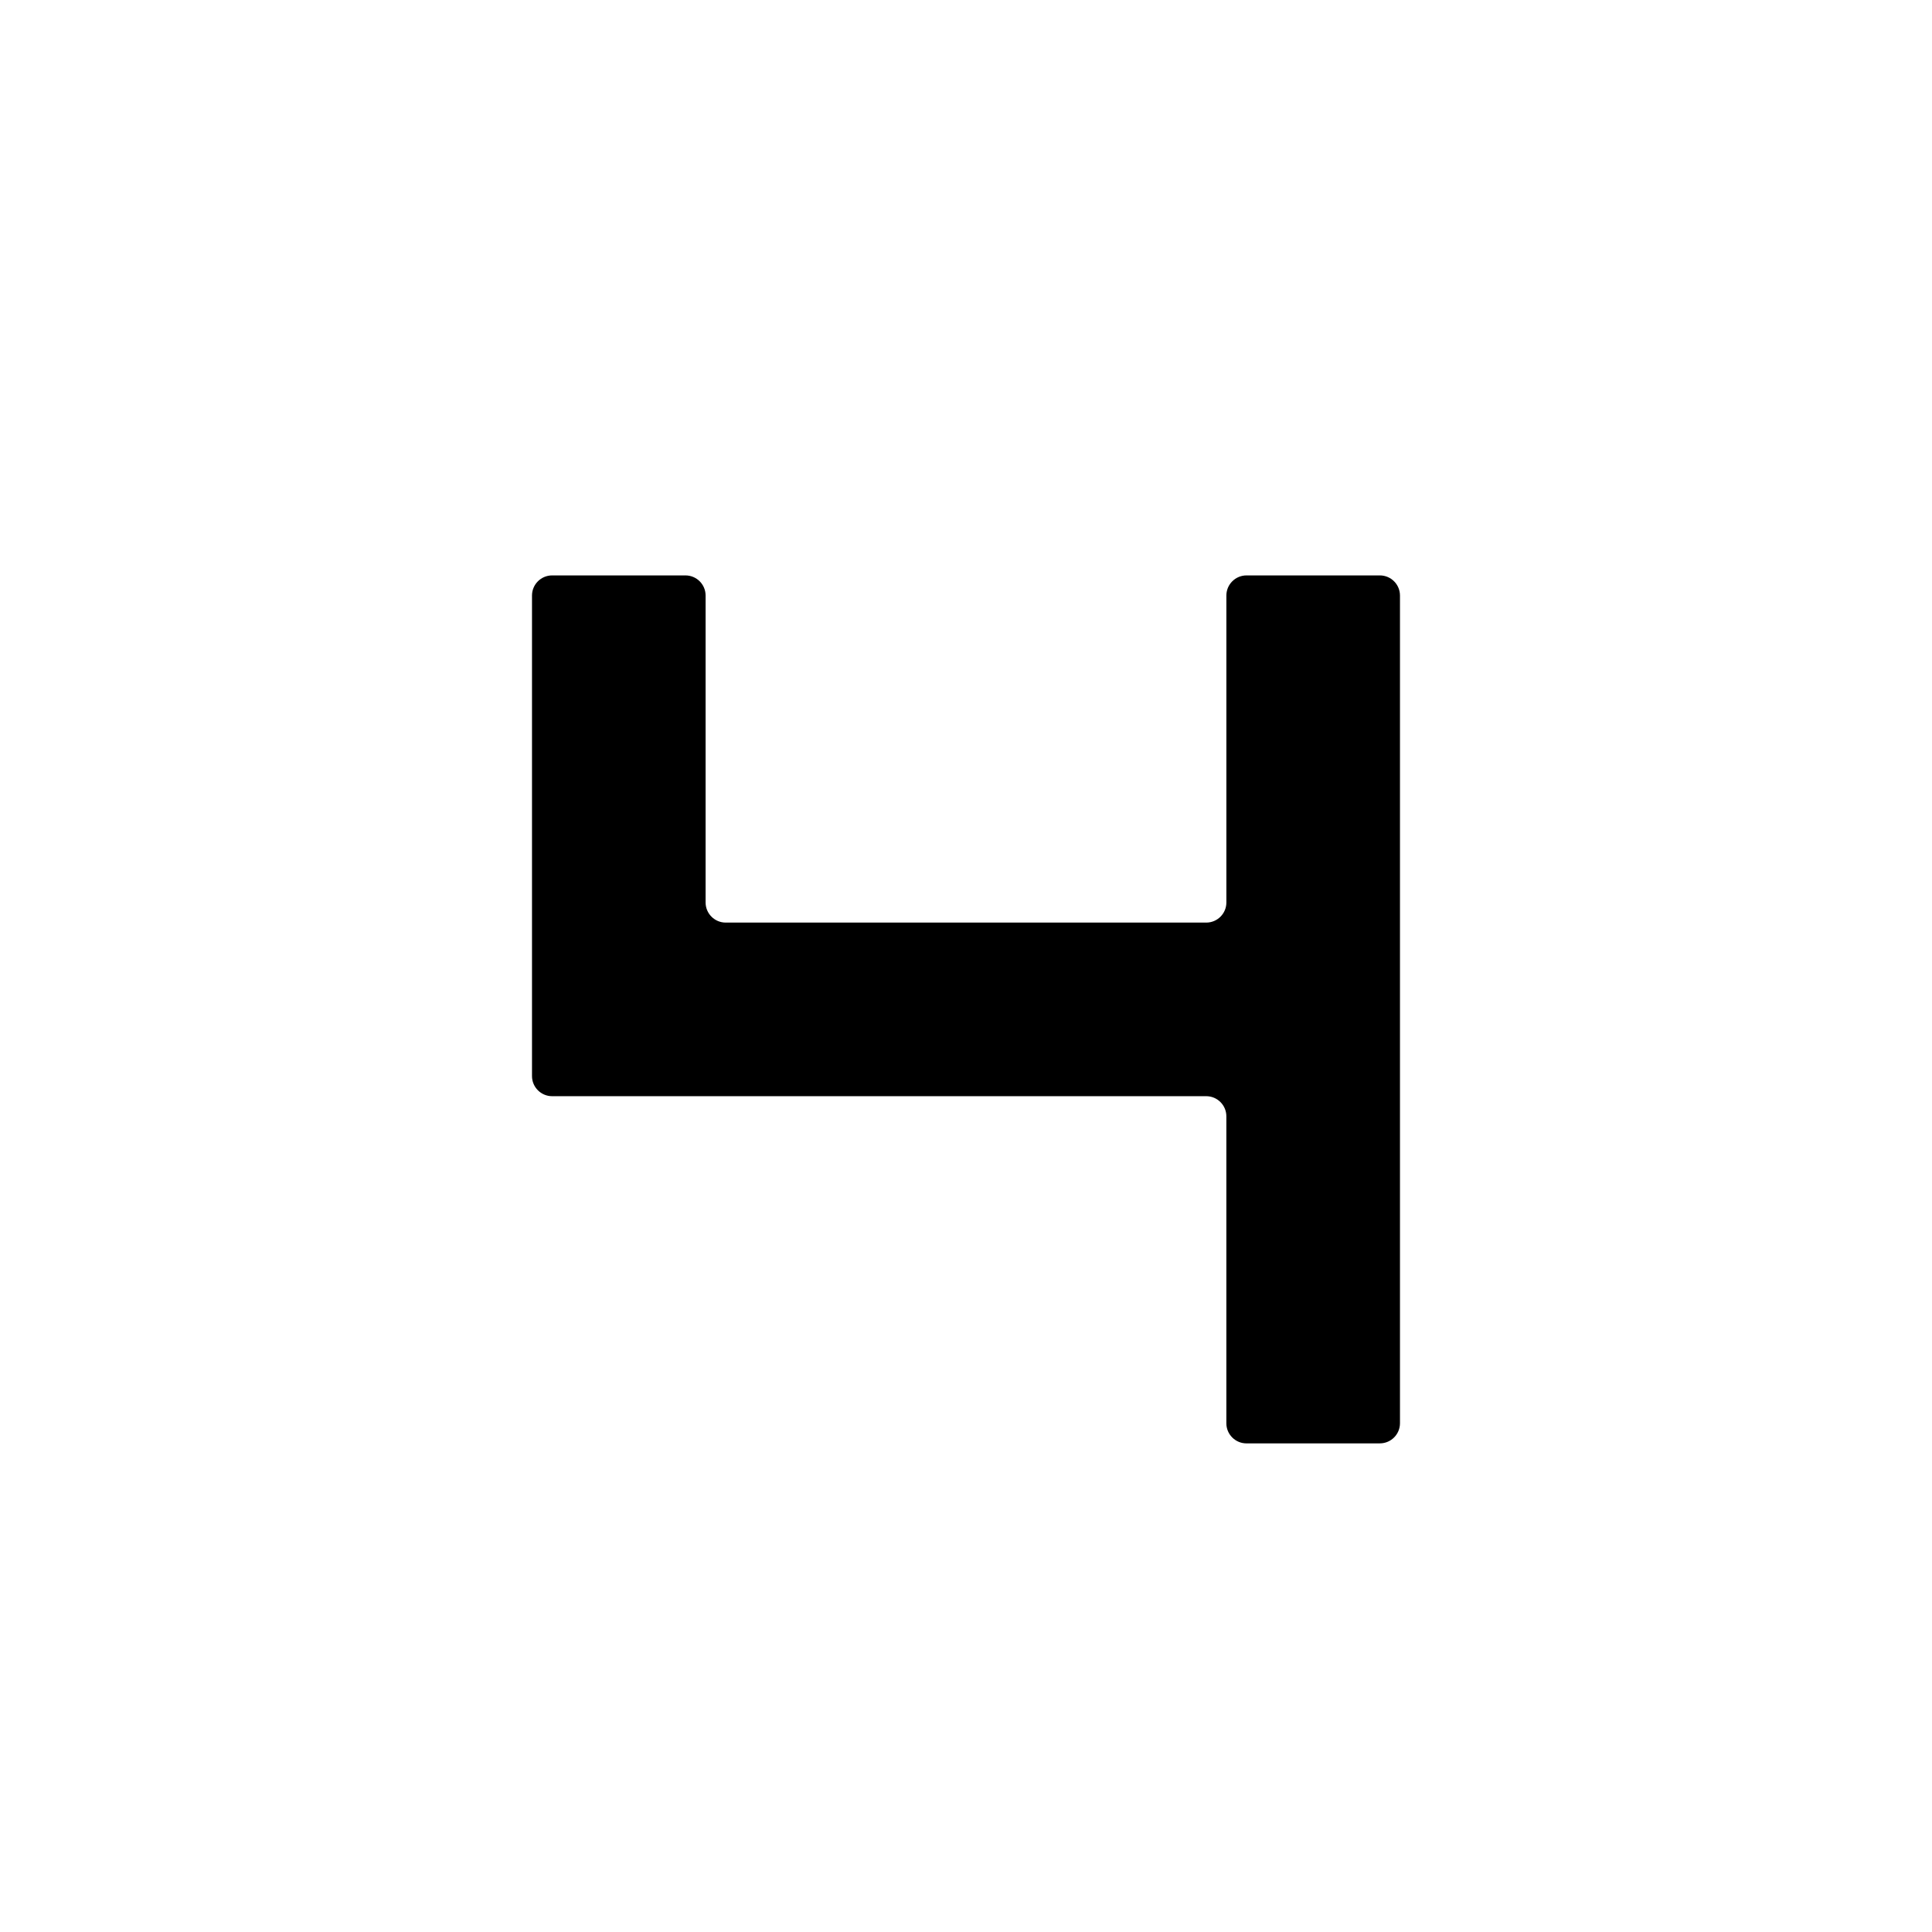 <?xml version="1.0" encoding="UTF-8"?>
<svg id="numbers" xmlns="http://www.w3.org/2000/svg" width="96" height="96" viewBox="0 0 96 96">
  <path id="U_x2B_0034" d="M61.938,71.72h6.626c.552,0,1-.448,1-1V29.592c-0-.552-.448-1-1-1h-6.626c-.552,0-1,.448-1,1v15.251c0,.552-.448,1-1,1h-23.877c-.552 0-1-.448-1-1v-15.251c0-.552-.448-1-1-1h-6.626c-.552,0-1,.448-1,1v23.877c0.0.552.448,1,1,1h32.502c.552,0,1,.448,1,1v15.252c0,.552.448,1,1,1Z"/>
</svg>